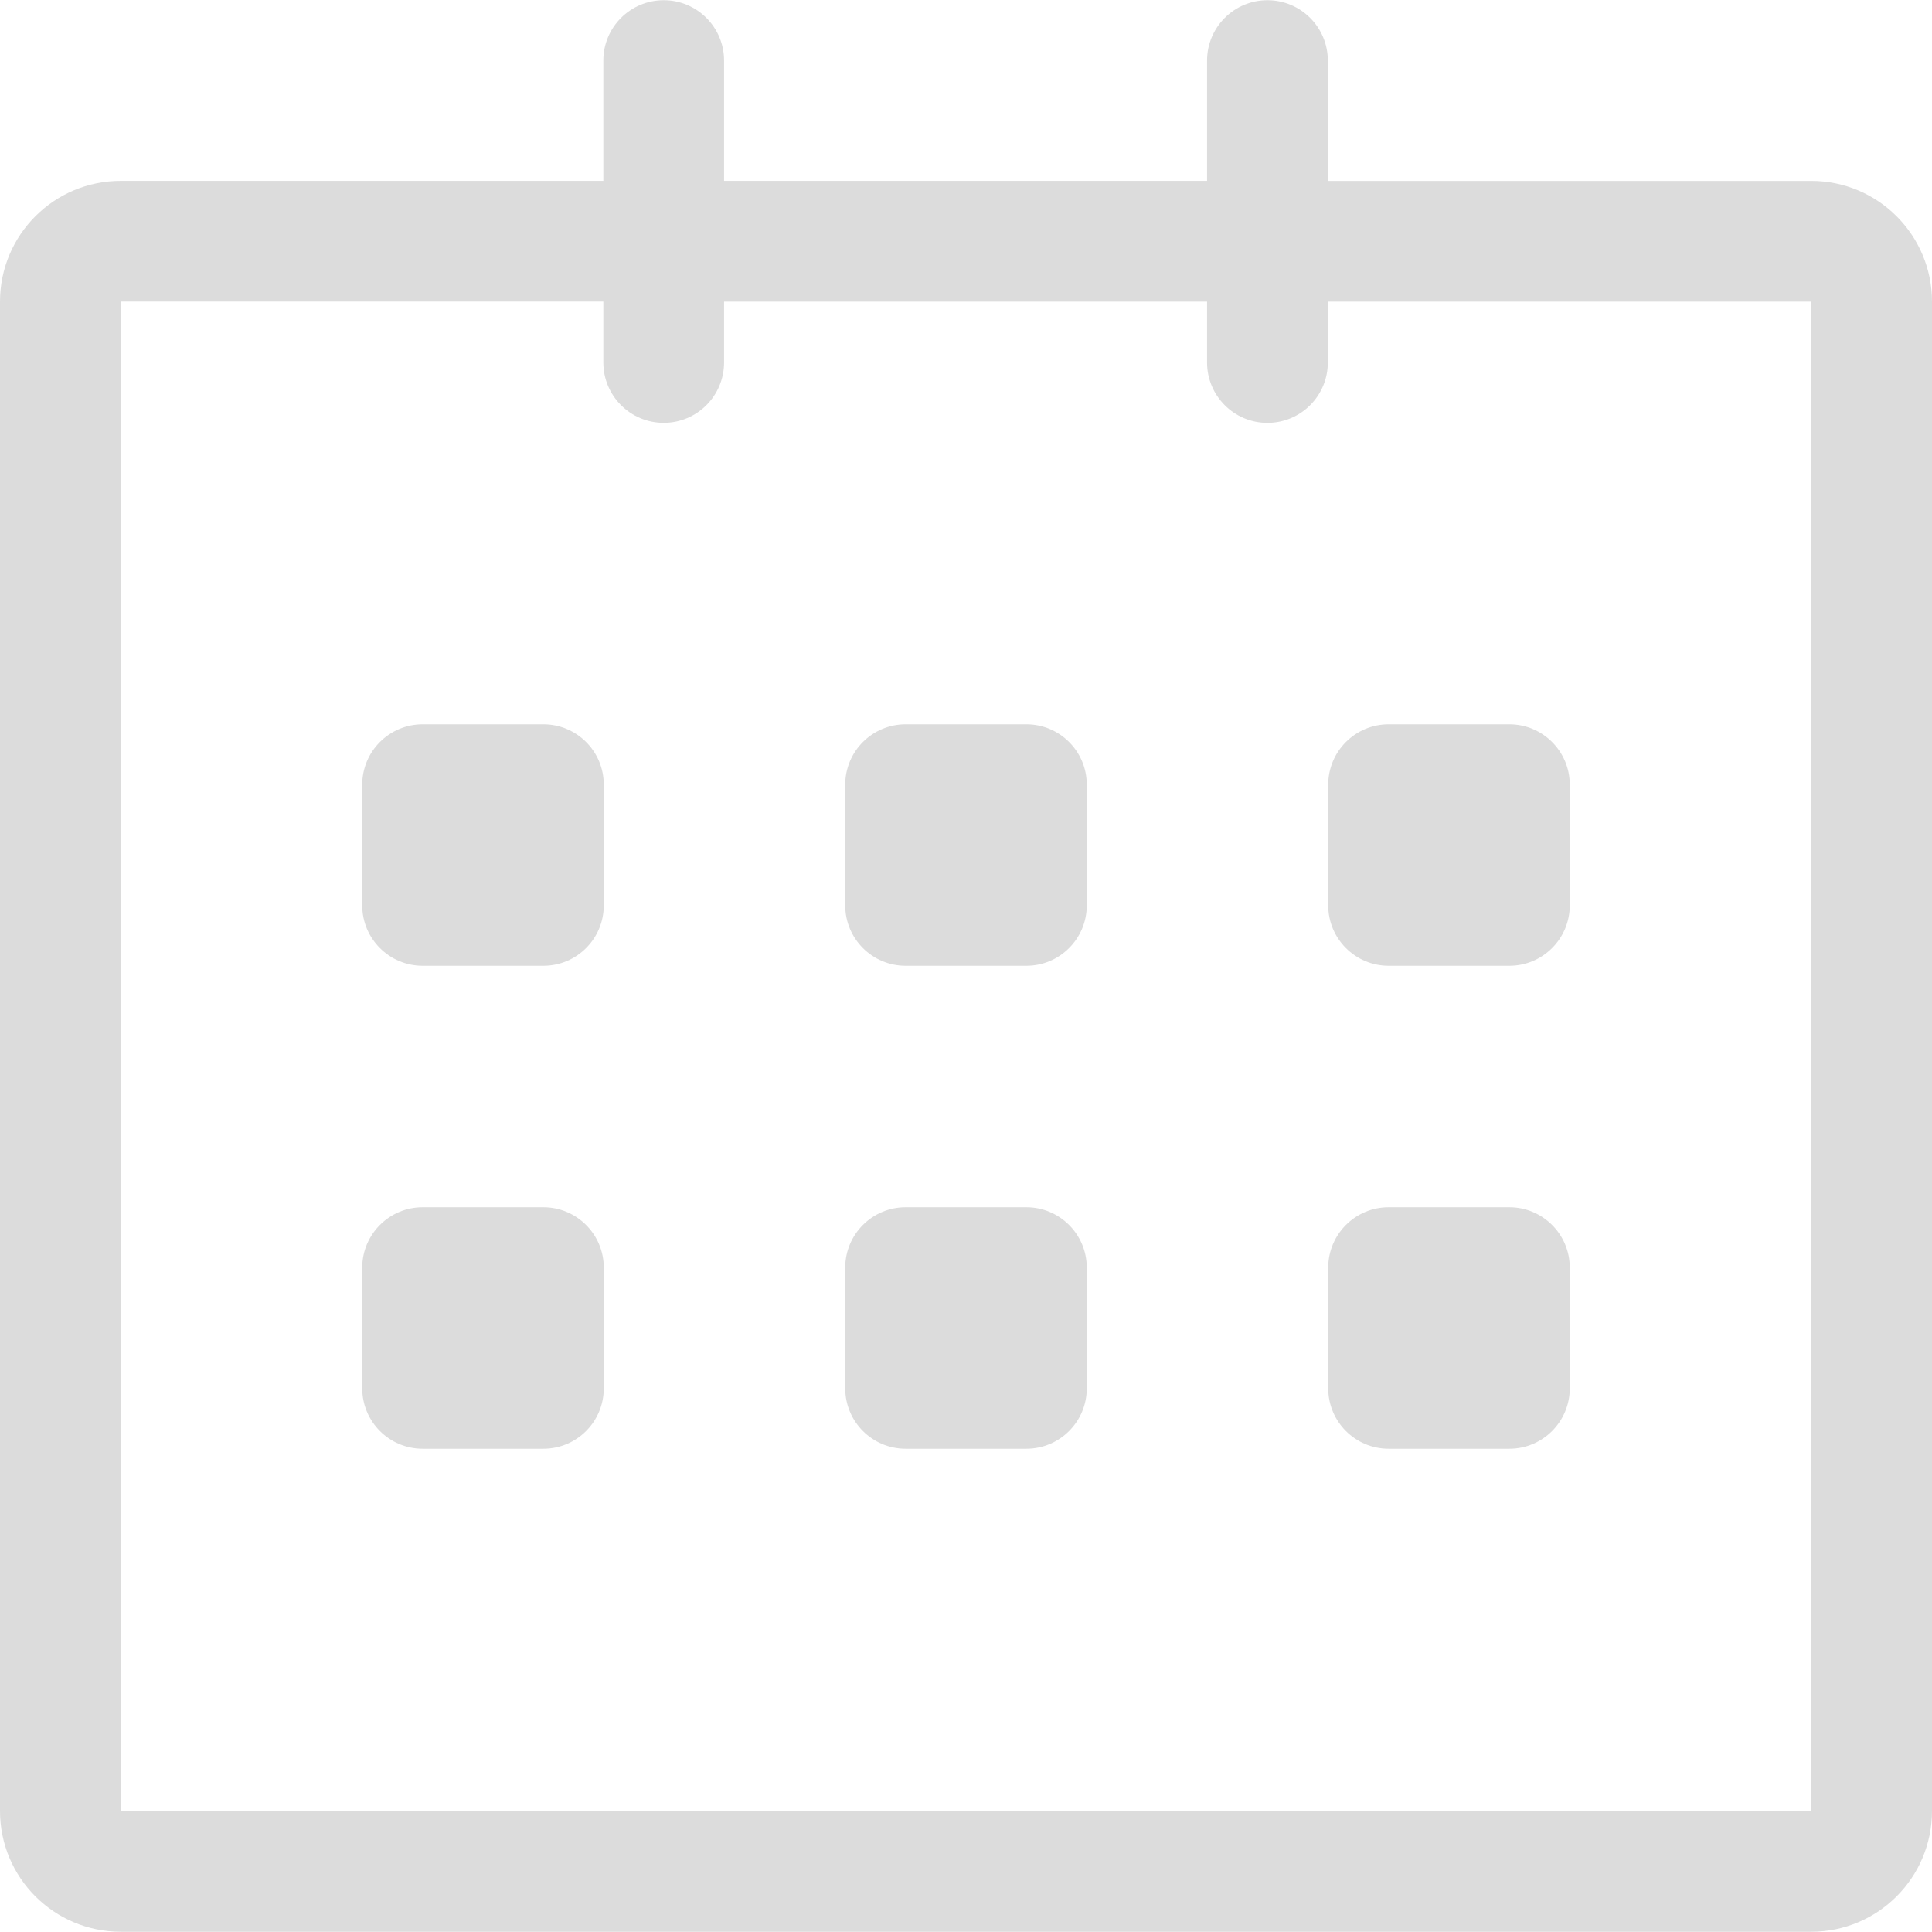 <svg width="67" height="67" viewBox="0 0 67 67" fill="none" xmlns="http://www.w3.org/2000/svg">
<g clip-path="url(#clip0_1406_254)">
<path d="M62.812 6.274L46.048 6.274V2.101C46.048 0.944 45.111 0.007 43.954 0.007C42.797 0.007 41.86 0.944 41.86 2.101V6.273H25.11V2.101C25.11 0.944 24.173 0.007 23.017 0.007C21.86 0.007 20.923 0.944 20.923 2.101V6.273H4.188C1.875 6.273 0 8.148 0 10.46V62.804C0 65.117 1.875 66.992 4.188 66.992H62.812C65.125 66.992 67 65.117 67 62.804V10.46C67 8.149 65.125 6.274 62.812 6.274ZM62.812 62.804H4.188V10.46H20.923V12.57C20.923 13.727 21.86 14.664 23.017 14.664C24.173 14.664 25.11 13.727 25.11 12.57V10.461H41.86V12.571C41.86 13.728 42.797 14.665 43.954 14.665C45.111 14.665 46.048 13.728 46.048 12.571V10.461H62.812V62.804ZM48.156 33.493H52.344C53.499 33.493 54.438 32.555 54.438 31.399V27.211C54.438 26.056 53.499 25.118 52.344 25.118H48.156C47.001 25.118 46.062 26.056 46.062 27.211V31.399C46.062 32.555 47.001 33.493 48.156 33.493ZM48.156 50.242H52.344C53.499 50.242 54.438 49.305 54.438 48.148V43.96C54.438 42.805 53.499 41.867 52.344 41.867H48.156C47.001 41.867 46.062 42.805 46.062 43.96V48.148C46.062 49.306 47.001 50.242 48.156 50.242ZM35.594 41.867H31.406C30.25 41.867 29.312 42.805 29.312 43.96V48.148C29.312 49.305 30.25 50.242 31.406 50.242H35.594C36.749 50.242 37.688 49.305 37.688 48.148V43.96C37.688 42.806 36.749 41.867 35.594 41.867ZM35.594 25.118H31.406C30.25 25.118 29.312 26.056 29.312 27.211V31.399C29.312 32.555 30.25 33.493 31.406 33.493H35.594C36.749 33.493 37.688 32.555 37.688 31.399V27.211C37.688 26.055 36.749 25.118 35.594 25.118ZM18.844 25.118H14.656C13.501 25.118 12.562 26.056 12.562 27.211V31.399C12.562 32.555 13.501 33.493 14.656 33.493H18.844C20 33.493 20.938 32.555 20.938 31.399V27.211C20.938 26.055 20 25.118 18.844 25.118ZM18.844 41.867H14.656C13.501 41.867 12.562 42.805 12.562 43.96V48.148C12.562 49.305 13.501 50.242 14.656 50.242H18.844C20 50.242 20.938 49.305 20.938 48.148V43.96C20.938 42.806 20 41.867 18.844 41.867Z" fill="#DCDCDC"/>
</g>
<defs>
<clipPath id="clip0_1406_254">
<rect width="67" height="67" fill="white"/>
</clipPath>
</defs>
</svg>
